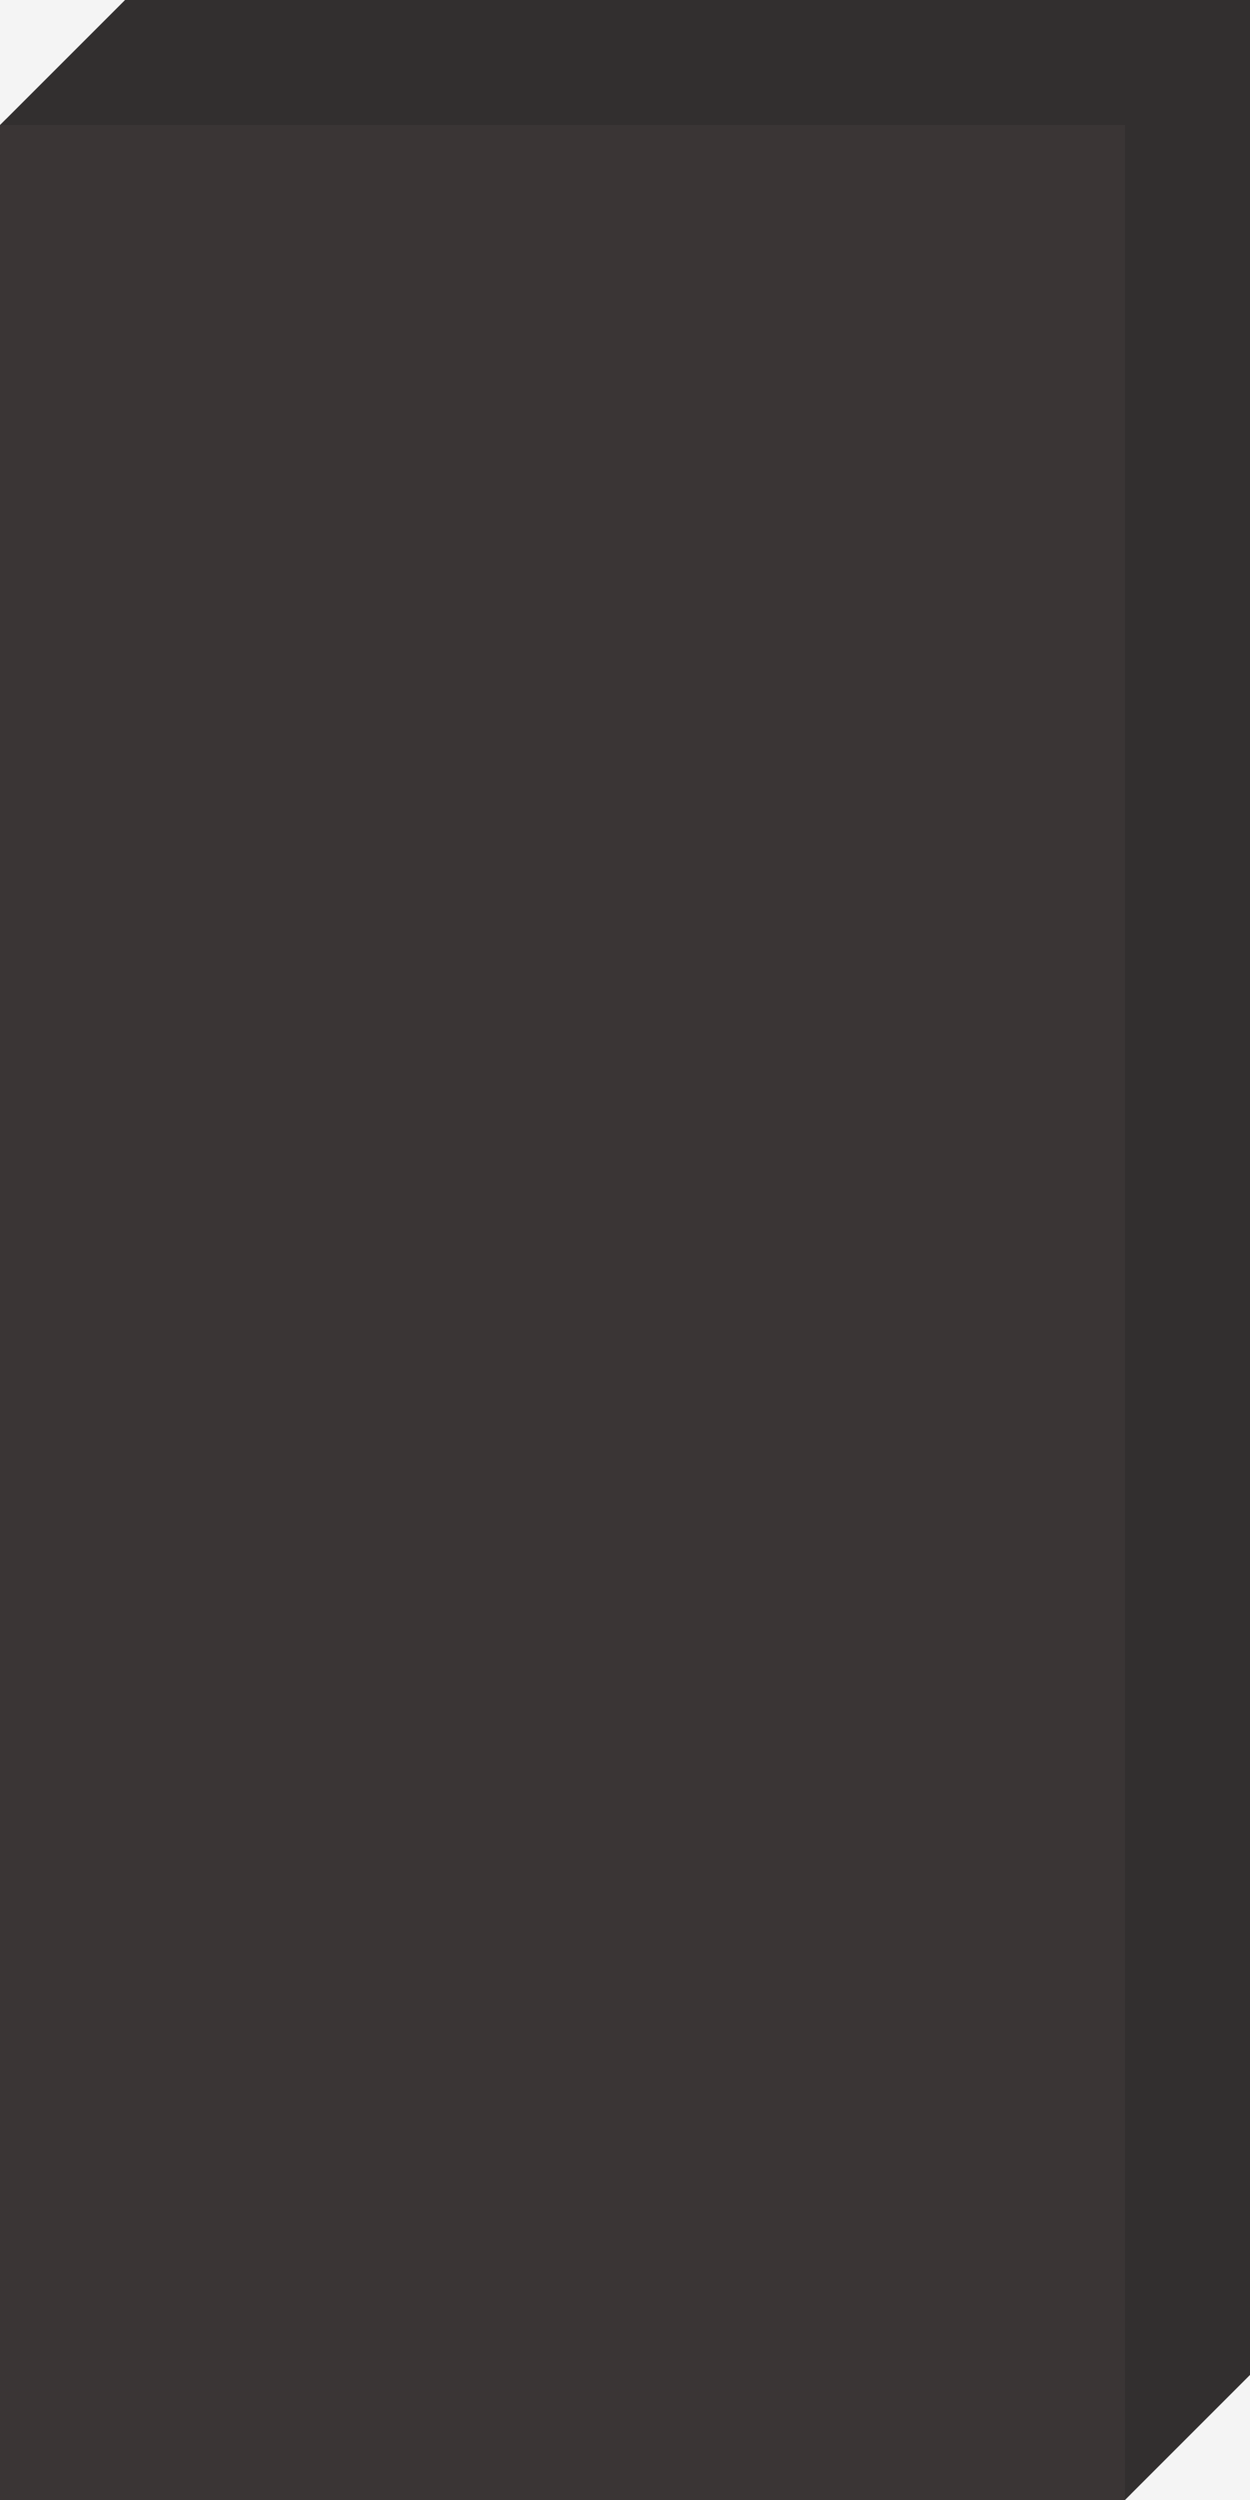 <?xml version="1.0" encoding="UTF-8" standalone="no"?>
<svg
   xmlns:dc="http://purl.org/dc/elements/1.1/"
   xmlns:cc="http://creativecommons.org/ns#"
   xmlns:rdf="http://www.w3.org/1999/02/22-rdf-syntax-ns#"
   xmlns:svg="http://www.w3.org/2000/svg"
   xmlns="http://www.w3.org/2000/svg"
   xmlns:sodipodi="http://sodipodi.sourceforge.net/DTD/sodipodi-0.dtd"
   xmlns:inkscape="http://www.inkscape.org/namespaces/inkscape"
   width="100"
   height="200"
   viewBox="0 0 26.458 52.917"
   preserveAspectRatio="none"
   version="1.1"
   id="svg8"
   inkscape:version="1.0.1 (3bc2e813f5, 2020-09-07)"
   sodipodi:docname="bar-sorted-green - Copy.svg">
  <rect x="0" y="0" width="26.458" height="52.917" fill="#808080" stroke="none"/>
  <defs
     id="defs2" />
  <sodipodi:namedview
     id="base"
     pagecolor="#ffffff"
     bordercolor="#666666"
     borderopacity="1.0"
     inkscape:pageopacity="0.0"
     inkscape:pageshadow="2"
     inkscape:zoom="45.254834"
     inkscape:cx="3.4727086"
     inkscape:cy="2.4768209"
     inkscape:document-units="px"
     inkscape:current-layer="layer1"
     inkscape:document-rotation="0"
     showgrid="true"
     units="px"
     inkscape:window-width="1267"
     inkscape:window-height="1198"
     inkscape:window-x="101"
     inkscape:window-y="77"
     inkscape:window-maximized="0">
    <inkscape:grid
       type="xygrid"
       id="grid883" />
  </sodipodi:namedview>
  <g
     inkscape:groupmode="layer"
     id="layer2"
     inkscape:label="Layer 2" />
  <g
     inkscape:label="Layer 1"
     inkscape:groupmode="layer"
     id="layer1">
    <path
       style="fill:#3a3535;fill-opacity:1;stroke:#3a3535;stroke-width:0.265px;stroke-linecap:butt;stroke-linejoin:miter;stroke-opacity:1"
       d="M 0,2.646 H 23.812 V 52.917 L 0,52.917 Z"
       id="path897"
       sodipodi:nodetypes="ccccc" />
    <path
       style="fill:#322f2f;fill-opacity:1;stroke:none;stroke-width:0.265px;stroke-linecap:butt;stroke-linejoin:miter;stroke-opacity:1"
       d="M 0,2.646 2.646,0 H 26.458 V 50.271 L 23.812,52.917 V 2.646 Z"
       id="path838" />
    <path
       style="fill:#f4f4f4;stroke:none;stroke-width:0.265px;stroke-linecap:butt;stroke-linejoin:miter;stroke-opacity:1;fill-opacity:0.996"
       d="M 0,2.646 2.646,0 H 26.458 V 50.271 L 23.812,52.917 H 0 V 2.646 H -0.265 V 53.181 H 24.077 26.723 V -0.265 H -0.265 V 2.646 Z"
       id="path840" />
  </g>
</svg>
